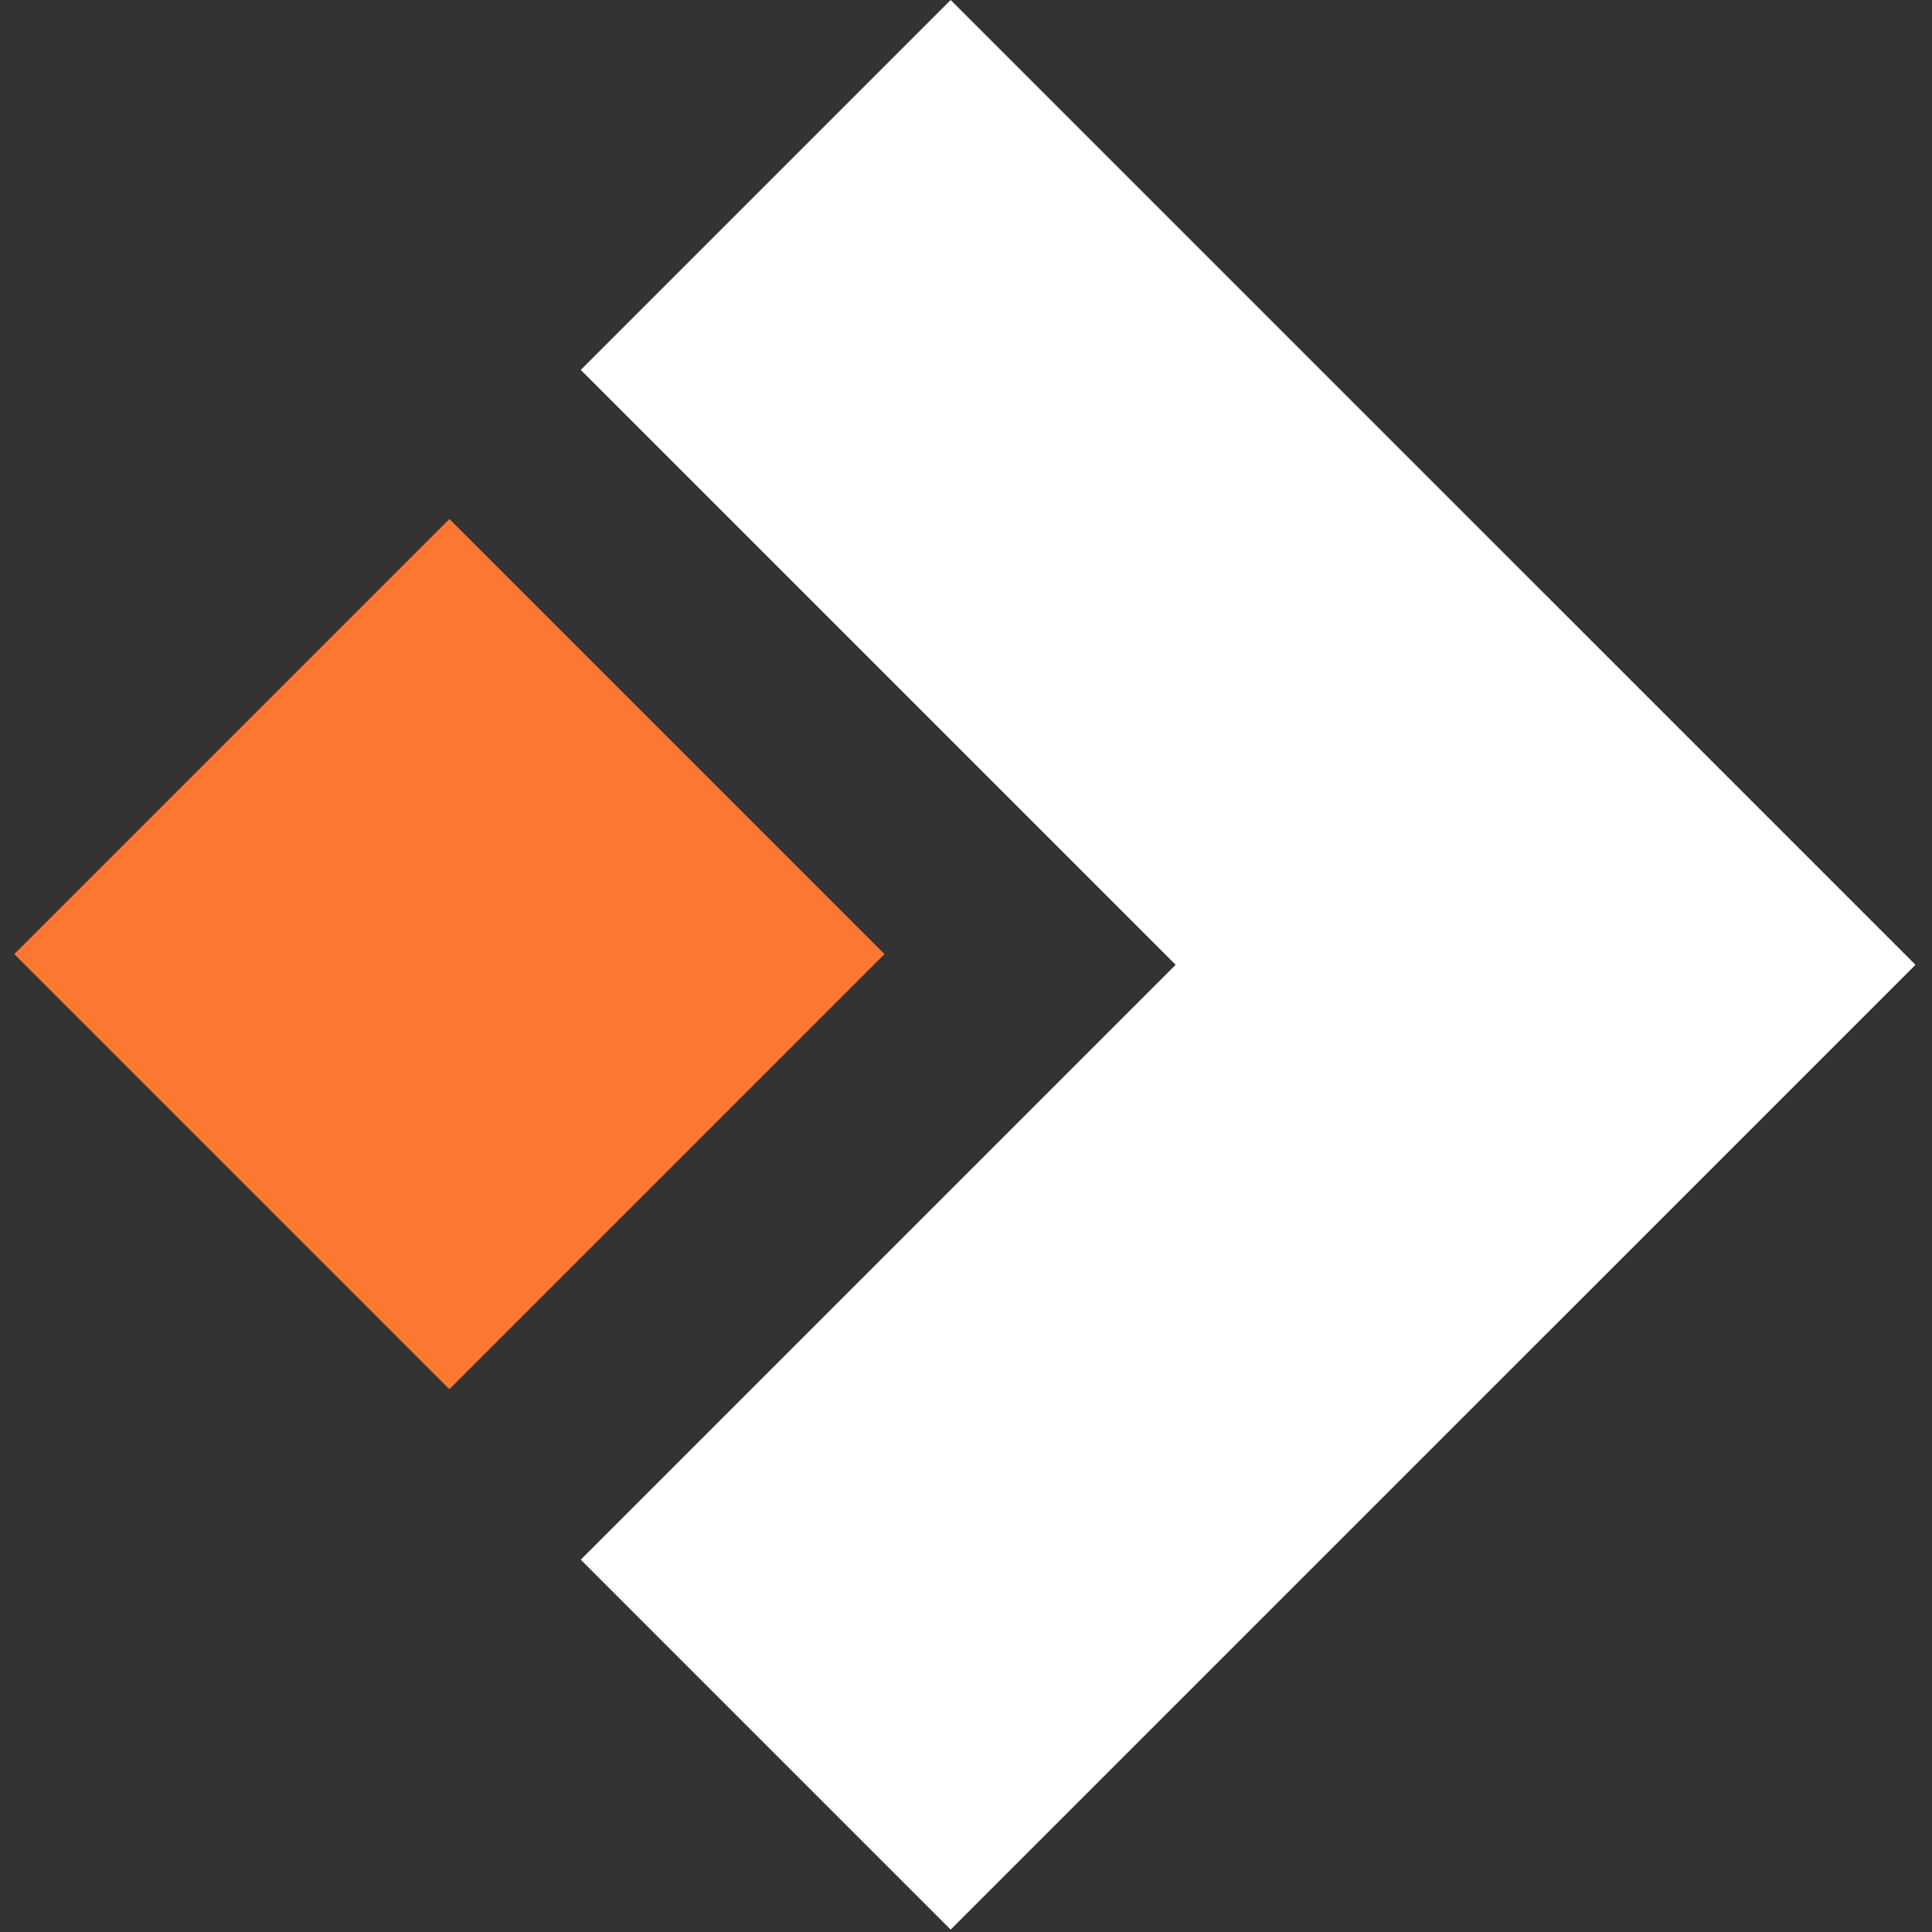 <?xml version="1.0" encoding="UTF-8" standalone="no"?><!DOCTYPE svg PUBLIC "-//W3C//DTD SVG 1.1//EN" "http://www.w3.org/Graphics/SVG/1.1/DTD/svg11.dtd"><svg width="100%" height="100%" viewBox="0 0 267 267" version="1.1" xmlns="http://www.w3.org/2000/svg" xmlns:xlink="http://www.w3.org/1999/xlink" xml:space="preserve" xmlns:serif="http://www.serif.com/" style="fill-rule:evenodd;clip-rule:evenodd;stroke-linejoin:round;stroke-miterlimit:2;"><rect x="0" y="0" width="267" height="267" fill="#333333" stroke="none"/><g><path d="M80.259,215.546l133.307,-133.307l51.12,51.121l-133.307,133.307l-51.12,-51.121Z" style="fill:#fff;"/><path d="M62.108,71.73l60.127,60.127l-60.127,60.128l-60.127,-60.128l60.127,-60.127Z" style="fill:#fc7832;"/><path d="M131.379,-0l133.307,133.307l-51.12,51.121l-133.307,-133.308l51.12,-51.12Z" style="fill:#fff;"/></g></svg>